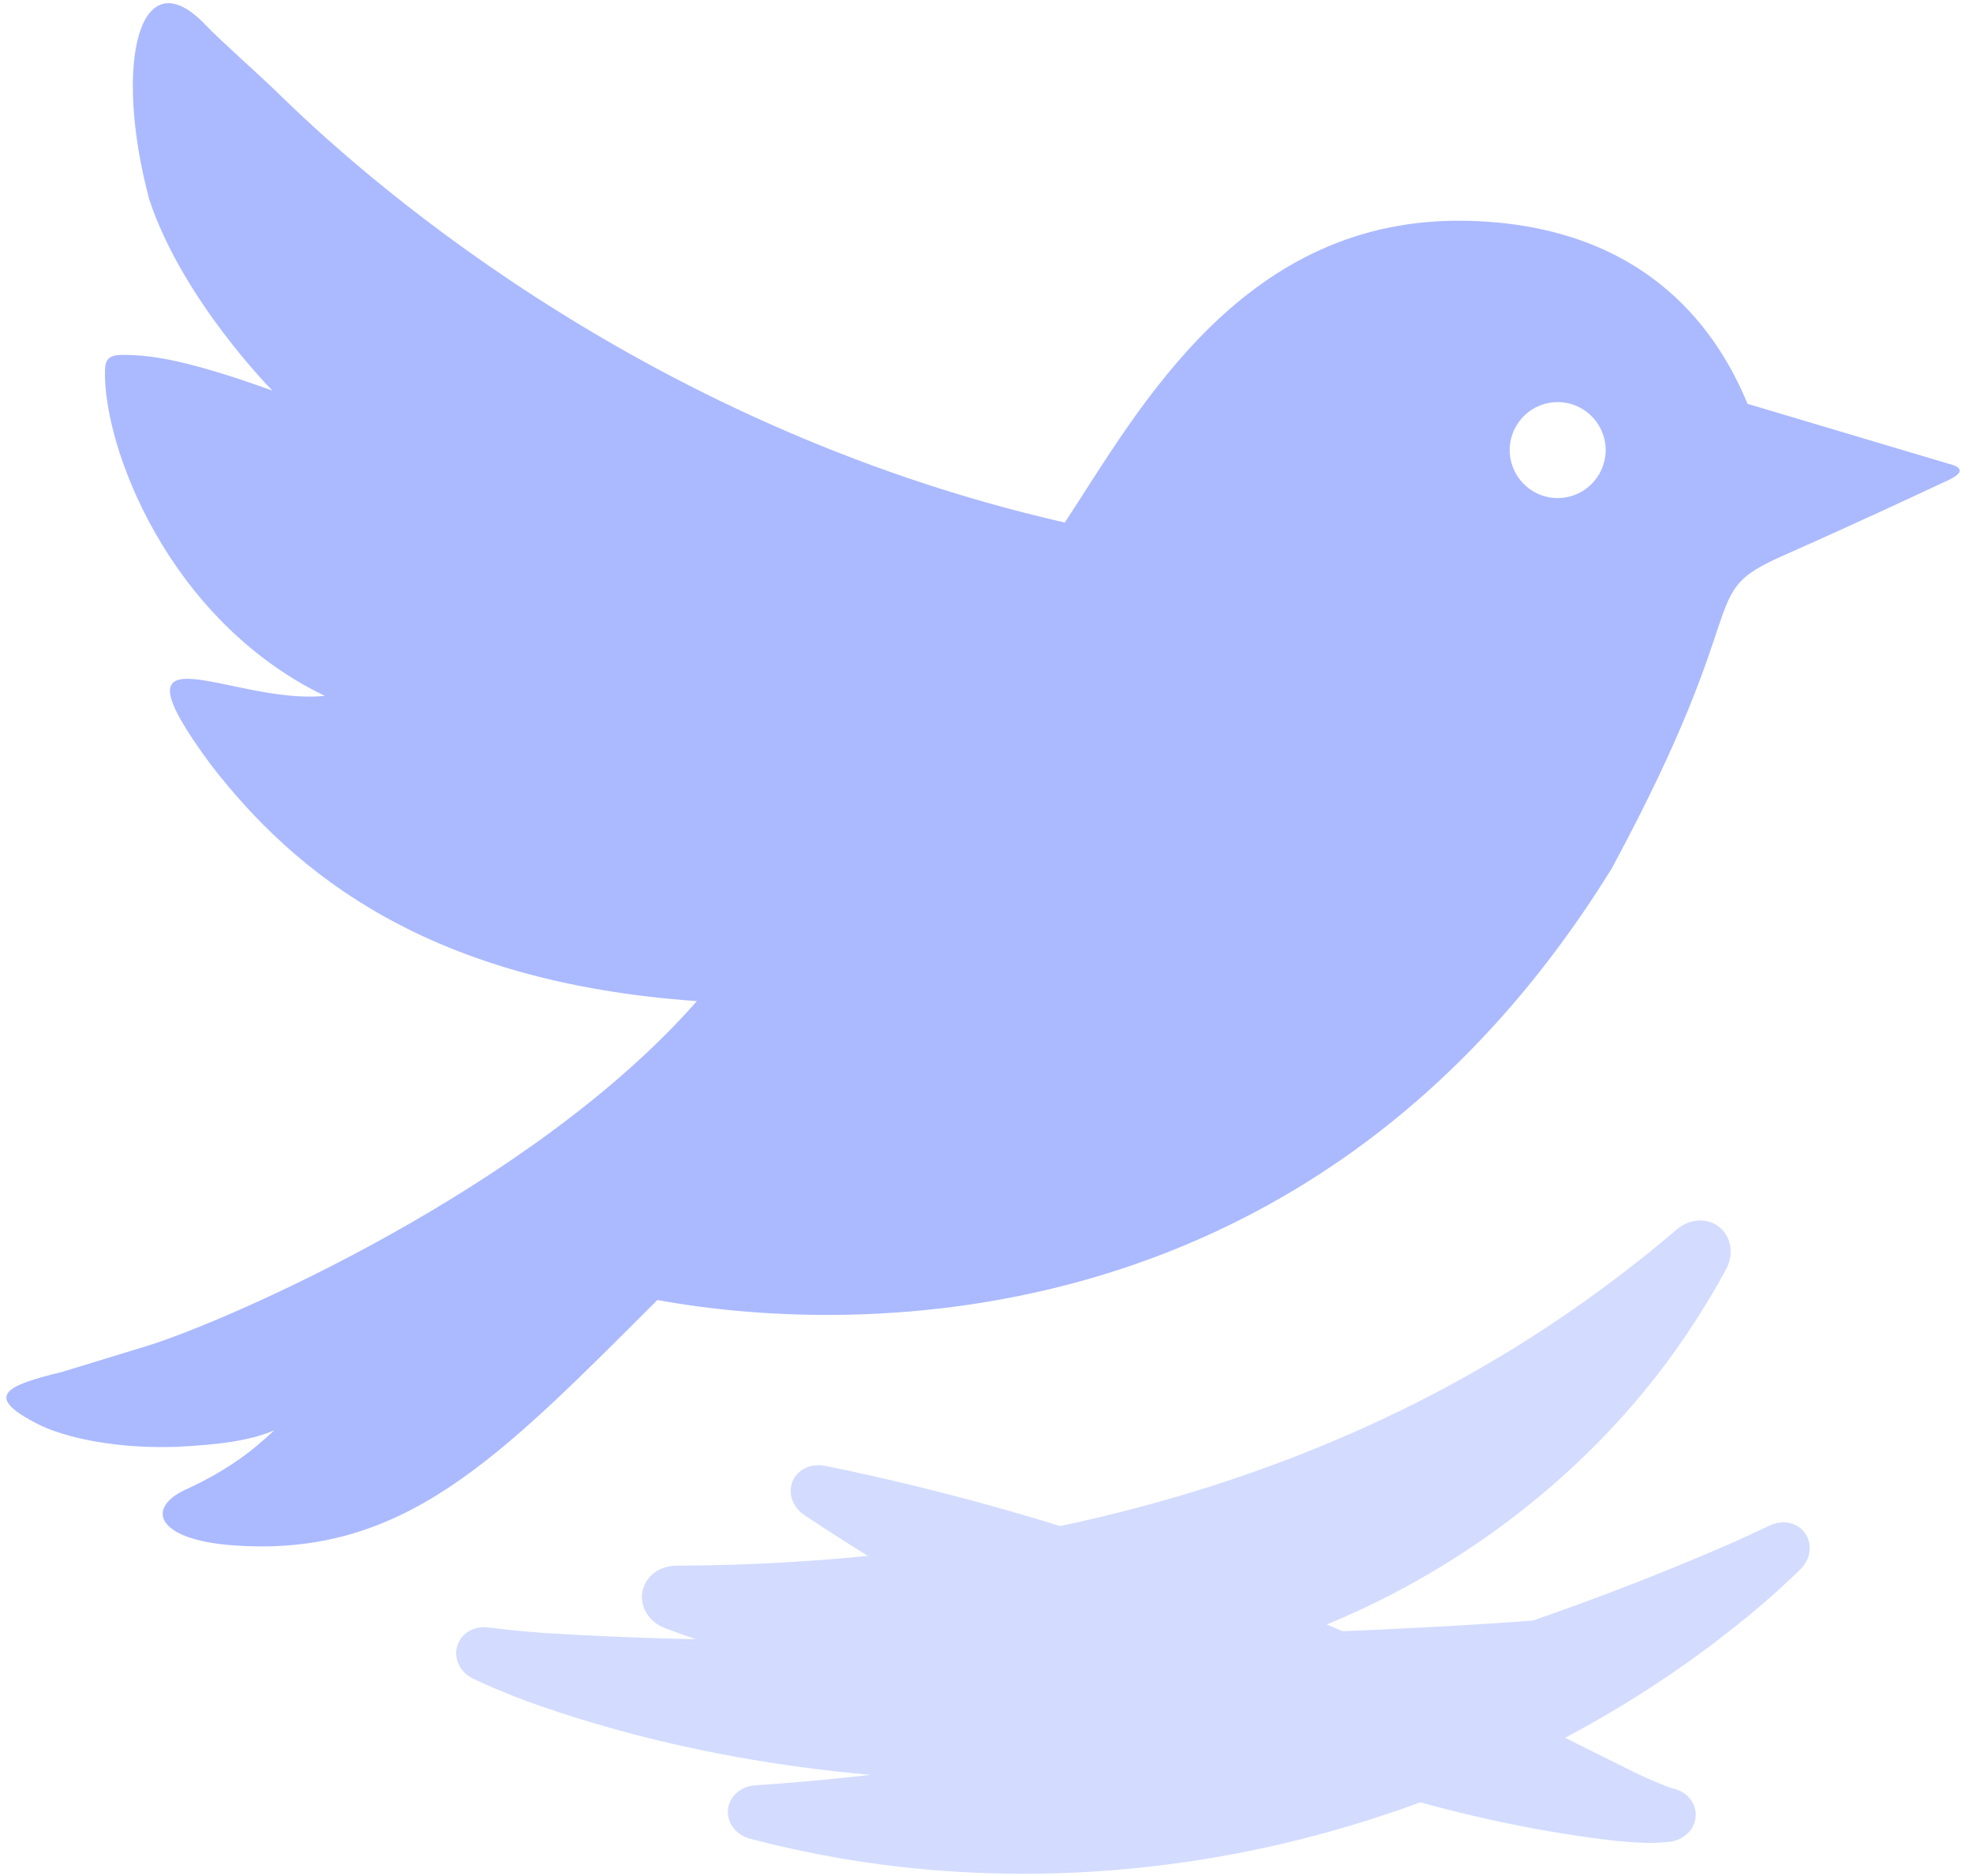 <svg width="122" height="116" viewBox="0 0 122 116" fill="none" xmlns="http://www.w3.org/2000/svg">
<path d="M29.259 103.8C28.889 103.621 28.569 103.332 28.383 102.958C28.196 102.584 28.155 102.161 28.273 101.772C28.391 101.383 28.66 101.053 29.022 100.846C29.385 100.638 29.811 100.575 30.219 100.631C31.317 100.771 32.492 100.886 33.616 100.968C43.94 101.628 54.339 101.433 64.631 101.329C74.949 101.168 85.241 100.931 95.7 100.139C96.859 100.05 98.029 99.951 99.193 99.844C99.602 99.806 100.025 99.888 100.379 100.111C100.732 100.335 100.985 100.676 101.086 101.07C101.186 101.464 101.127 101.885 100.924 102.25C100.72 102.616 100.388 102.89 100.011 103.053C98.904 103.525 97.778 103.973 96.649 104.394C86.452 108.187 75.578 109.997 64.757 110.159C53.946 110.269 43.039 108.94 32.666 105.223C31.536 104.801 30.357 104.325 29.259 103.8Z" fill="#D3DCFF"/>
<path d="M111.327 97.037C111.62 96.749 111.83 96.374 111.889 95.962C111.948 95.549 111.854 95.136 111.62 94.805C111.387 94.474 111.029 94.246 110.621 94.163C110.212 94.079 109.789 94.152 109.419 94.33C108.445 94.793 107.409 95.269 106.421 95.697C97.324 99.618 88.066 102.606 78.746 105.042C69.403 107.457 59.926 109.241 50.018 110.131C48.91 110.229 47.818 110.317 46.695 110.392C46.286 110.419 45.882 110.564 45.568 110.838C45.253 111.112 45.055 111.487 45.015 111.89C44.975 112.293 45.097 112.699 45.352 113.029C45.606 113.359 45.974 113.581 46.37 113.687C47.498 113.983 48.61 114.247 49.752 114.483C59.966 116.613 70.786 116.237 80.96 113.591C91.127 110.943 100.74 106.15 108.748 99.384C109.614 98.642 110.513 97.837 111.327 97.037Z" fill="#D3DCFF"/>
<path d="M106.726 78.498C106.954 78.071 107.066 77.577 106.996 77.09C106.926 76.603 106.684 76.168 106.312 75.87C105.94 75.572 105.462 75.431 104.972 75.469C104.481 75.506 104.024 75.724 103.657 76.039C102.77 76.797 101.882 77.521 100.979 78.228C92.863 84.578 84.103 88.958 74.836 91.911C65.562 94.855 55.734 96.412 45.335 96.748C44.176 96.784 43.018 96.805 41.845 96.809C41.361 96.81 40.872 96.944 40.476 97.236C40.08 97.528 39.81 97.947 39.723 98.415C39.636 98.884 39.738 99.372 40.003 99.786C40.268 100.201 40.676 100.502 41.127 100.676C42.277 101.112 43.435 101.511 44.616 101.875C55.189 105.164 67.064 105.406 78.016 101.903C88.966 98.474 98.767 91.137 104.823 81.697C105.503 80.65 106.132 79.588 106.726 78.498Z" fill="#D3DCFF"/>
<path d="M103.312 110.554C103.712 110.623 104.099 110.8 104.388 111.095C104.678 111.39 104.845 111.773 104.855 112.172C104.865 112.571 104.717 112.962 104.443 113.271C104.169 113.58 103.791 113.776 103.395 113.865C102.022 114.033 101.038 113.911 100.035 113.84C91.072 112.819 82.921 110.211 74.965 107.068C67.034 103.878 59.449 99.904 52.172 95.266C51.361 94.75 50.539 94.219 49.765 93.701C49.426 93.476 49.145 93.158 48.999 92.771C48.854 92.384 48.856 91.966 49.008 91.597C49.161 91.228 49.455 90.93 49.83 90.759C50.206 90.587 50.631 90.56 51.029 90.64C51.946 90.82 52.905 91.028 53.844 91.239C62.277 93.13 70.403 95.715 78.26 98.875C86.109 101.982 93.718 105.948 101.131 109.62C101.884 109.989 102.862 110.38 103.312 110.554Z" fill="#D3DCFF"/>
<path d="M9.231 12.341C6.972 3.877 8.623 -2.757 12.718 1.549C13.682 2.562 15.917 4.512 17.306 5.868C21.684 10.144 39.046 26.196 65.842 32.311C70.47 25.257 76.905 13.304 90.789 13.654C102.156 13.94 106.383 20.913 108.059 24.969L120.528 28.686C120.528 28.686 122.004 28.971 120.503 29.675C119.001 30.379 114.998 32.256 110.247 34.362C104.747 36.8 108.748 36.853 99.67 53.684C81.627 82.899 53.2 82.678 40.648 80.383C30.756 90.271 24.903 96.369 14.304 95.543C9.616 95.177 8.924 93.182 11.674 92.015C14.176 90.842 15.689 89.644 16.956 88.439C15.539 89.063 13.59 89.332 10.866 89.465C6.281 89.597 3.386 88.592 2.377 88.072C-1.06 86.336 0.329 85.677 3.812 84.837L9.044 83.238C13.927 81.746 32.908 73.512 43.091 61.901C26.555 60.742 18.316 54.107 13.048 47.298C6.354 38.229 14.377 43.623 20.079 43.025C10.382 38.336 6.374 27.598 6.492 22.903C6.511 22.162 6.765 21.92 7.753 21.945C8.989 21.976 10.966 22.027 16.845 24.152C16.793 24.099 11.29 18.544 9.231 12.341ZM96.394 24.864C94.757 24.823 93.395 26.117 93.354 27.754C93.313 29.392 94.607 30.754 96.245 30.795C97.882 30.836 99.243 29.541 99.285 27.904C99.326 26.267 98.032 24.906 96.394 24.864Z" fill="#ABBAFF"/>
</svg>
